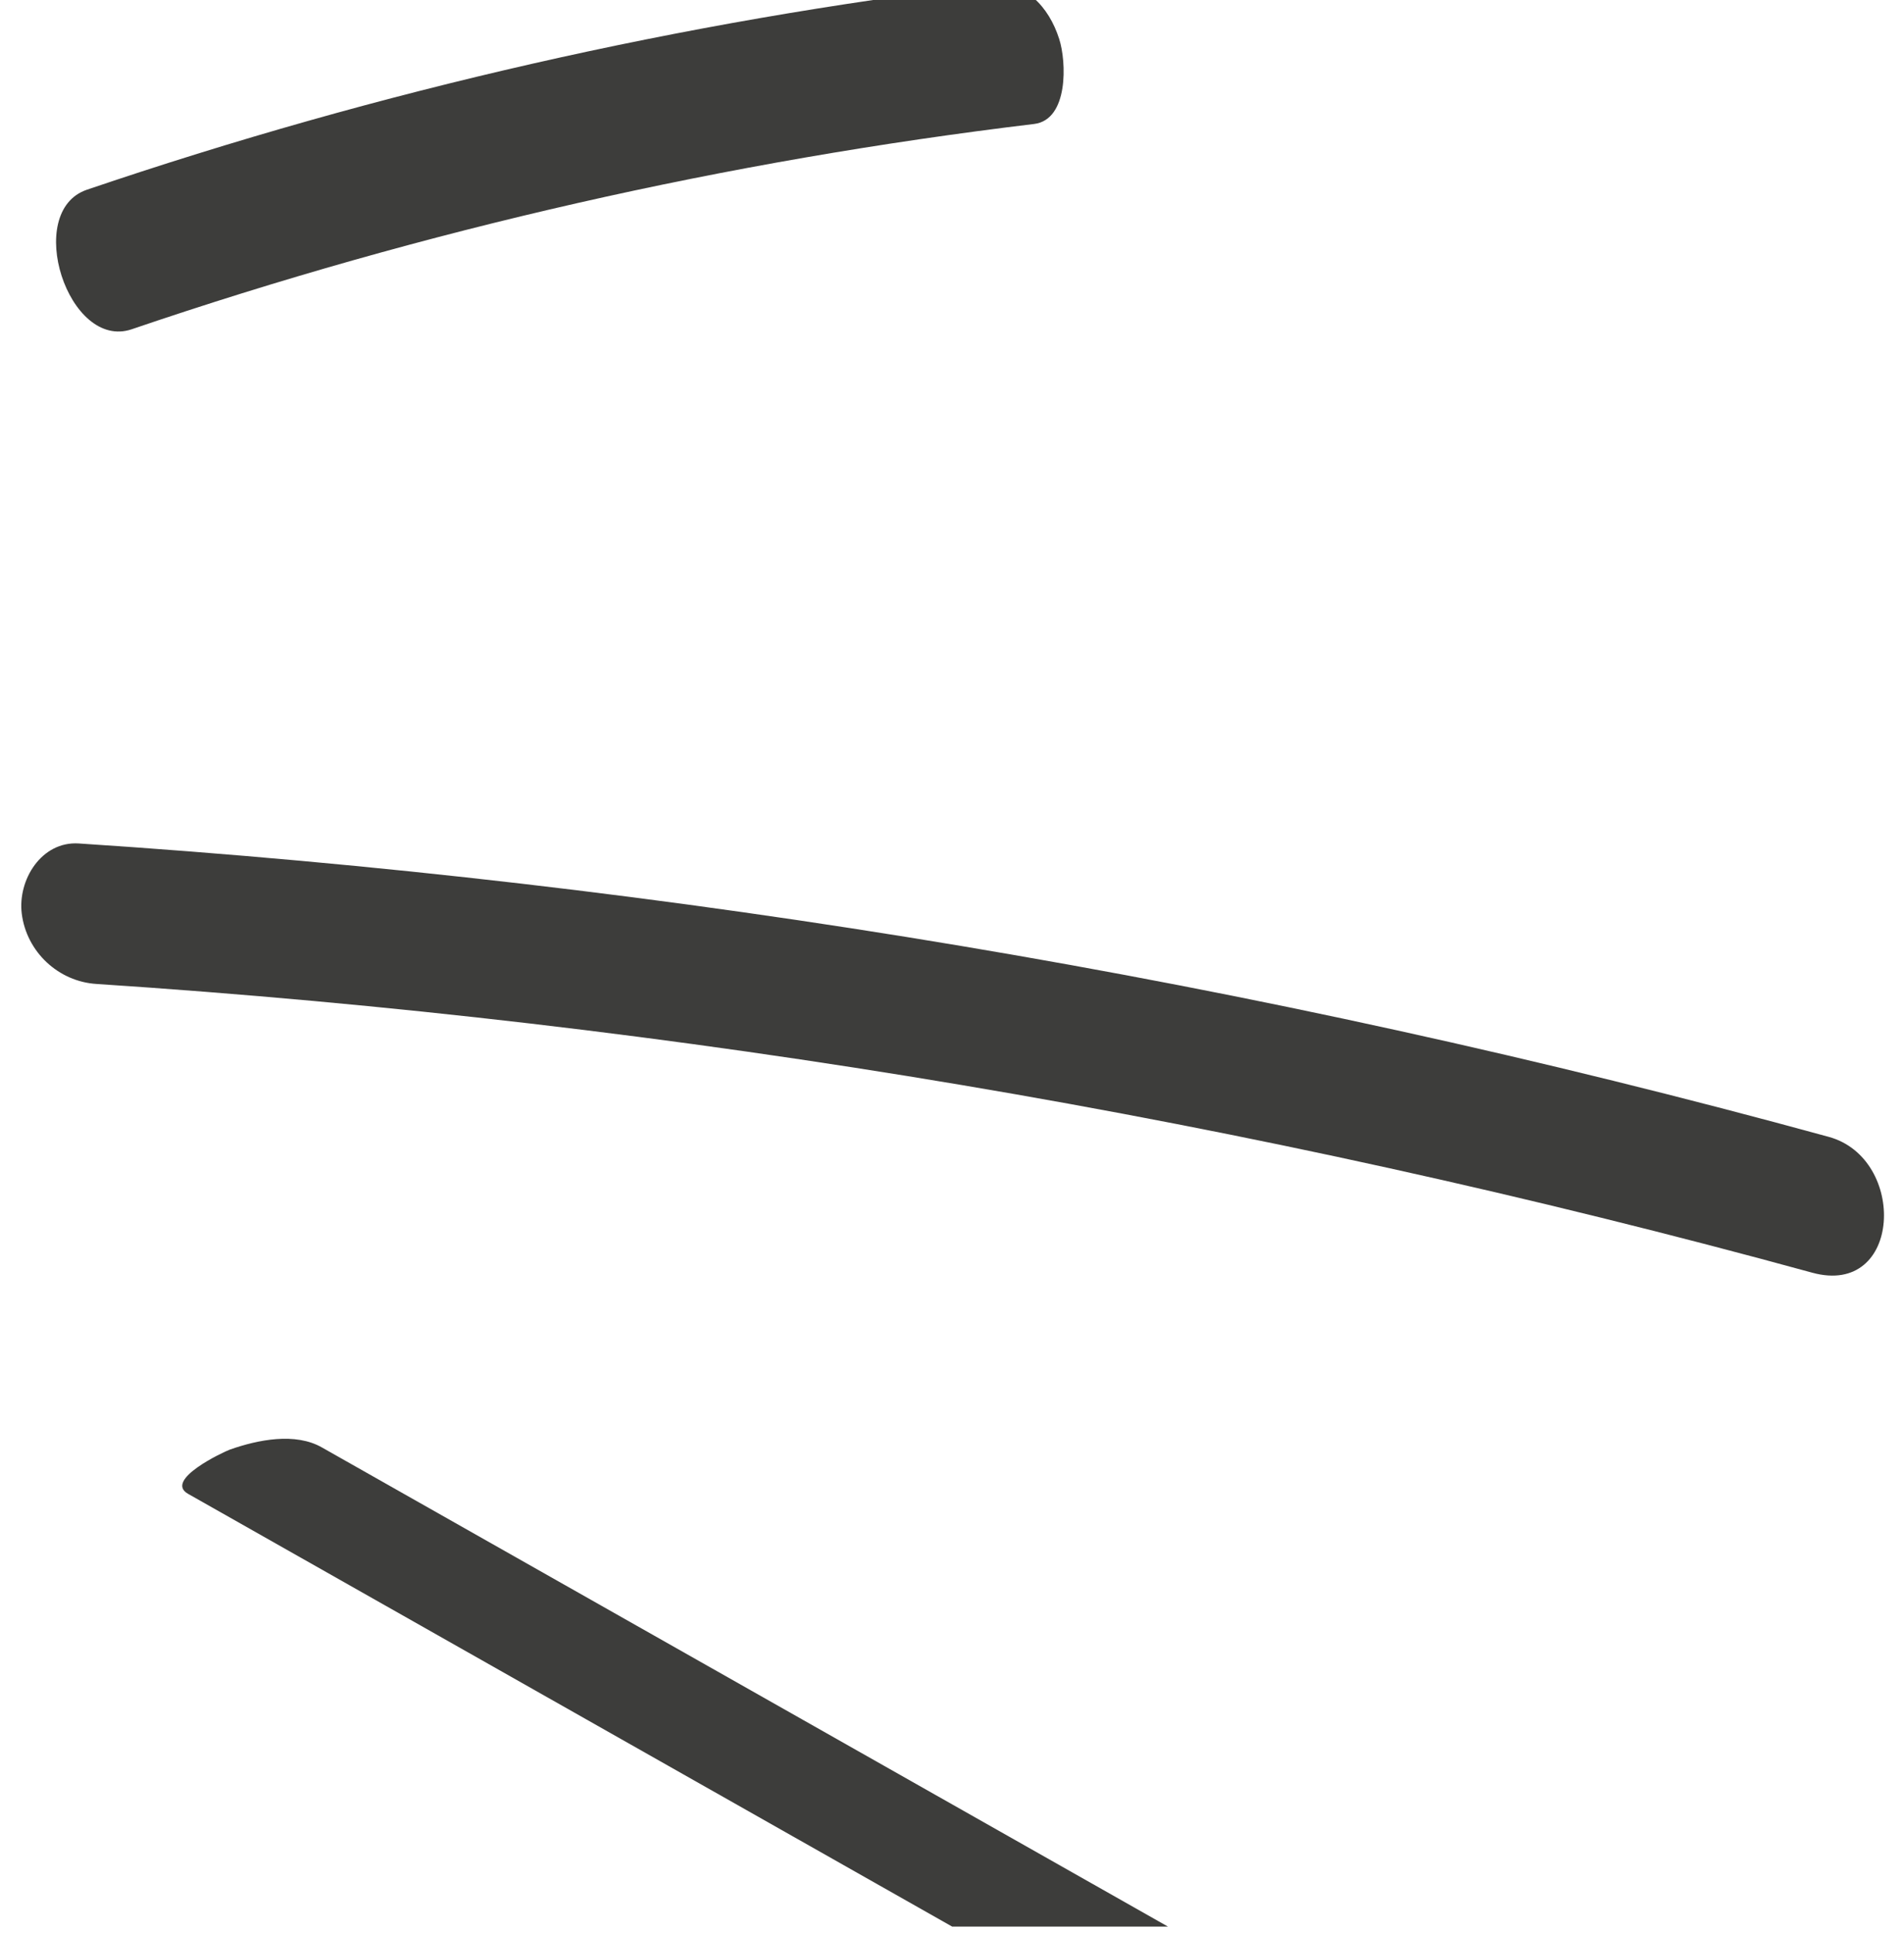 <svg width="65" height="66" viewBox="0 0 65 66" fill="none" xmlns="http://www.w3.org/2000/svg">
<g clip-path="url(#clip0)">
<path d="M4.5 11.239C14.498 7.833 24.821 5.493 35.304 4.232C36.485 4.087 36.41 2.102 36.159 1.329C35.806 0.222 34.974 -0.677 33.771 -0.53C23.287 0.731 12.961 3.081 2.966 6.477C0.792 7.218 2.326 11.98 4.5 11.239Z" fill="#3D3D3B"/>
<path d="M3.297 33.59C23.097 34.891 42.727 38.204 61.868 43.447C64.936 44.287 65.119 39.544 62.428 38.809C42.92 33.464 22.876 30.117 2.691 28.794C1.412 28.711 0.598 30.043 0.743 31.192C0.907 32.497 1.996 33.511 3.297 33.59Z" fill="#3D3D3B"/>
<path d="M6.419 50.995C17.341 57.184 28.257 63.36 39.179 69.549C40.095 70.073 41.37 69.814 42.322 69.479C42.568 69.388 44.593 68.444 43.755 67.968C32.834 61.78 21.918 55.604 10.995 49.415C10.08 48.89 8.804 49.15 7.852 49.484C7.619 49.569 5.59 50.523 6.419 50.995Z" fill="#3D3D3B"/>
</g>
<defs>
<clipPath id="clip0">
<rect width="64.7" height="65.77" fill="white"/>
</clipPath>
</defs>
</svg>
